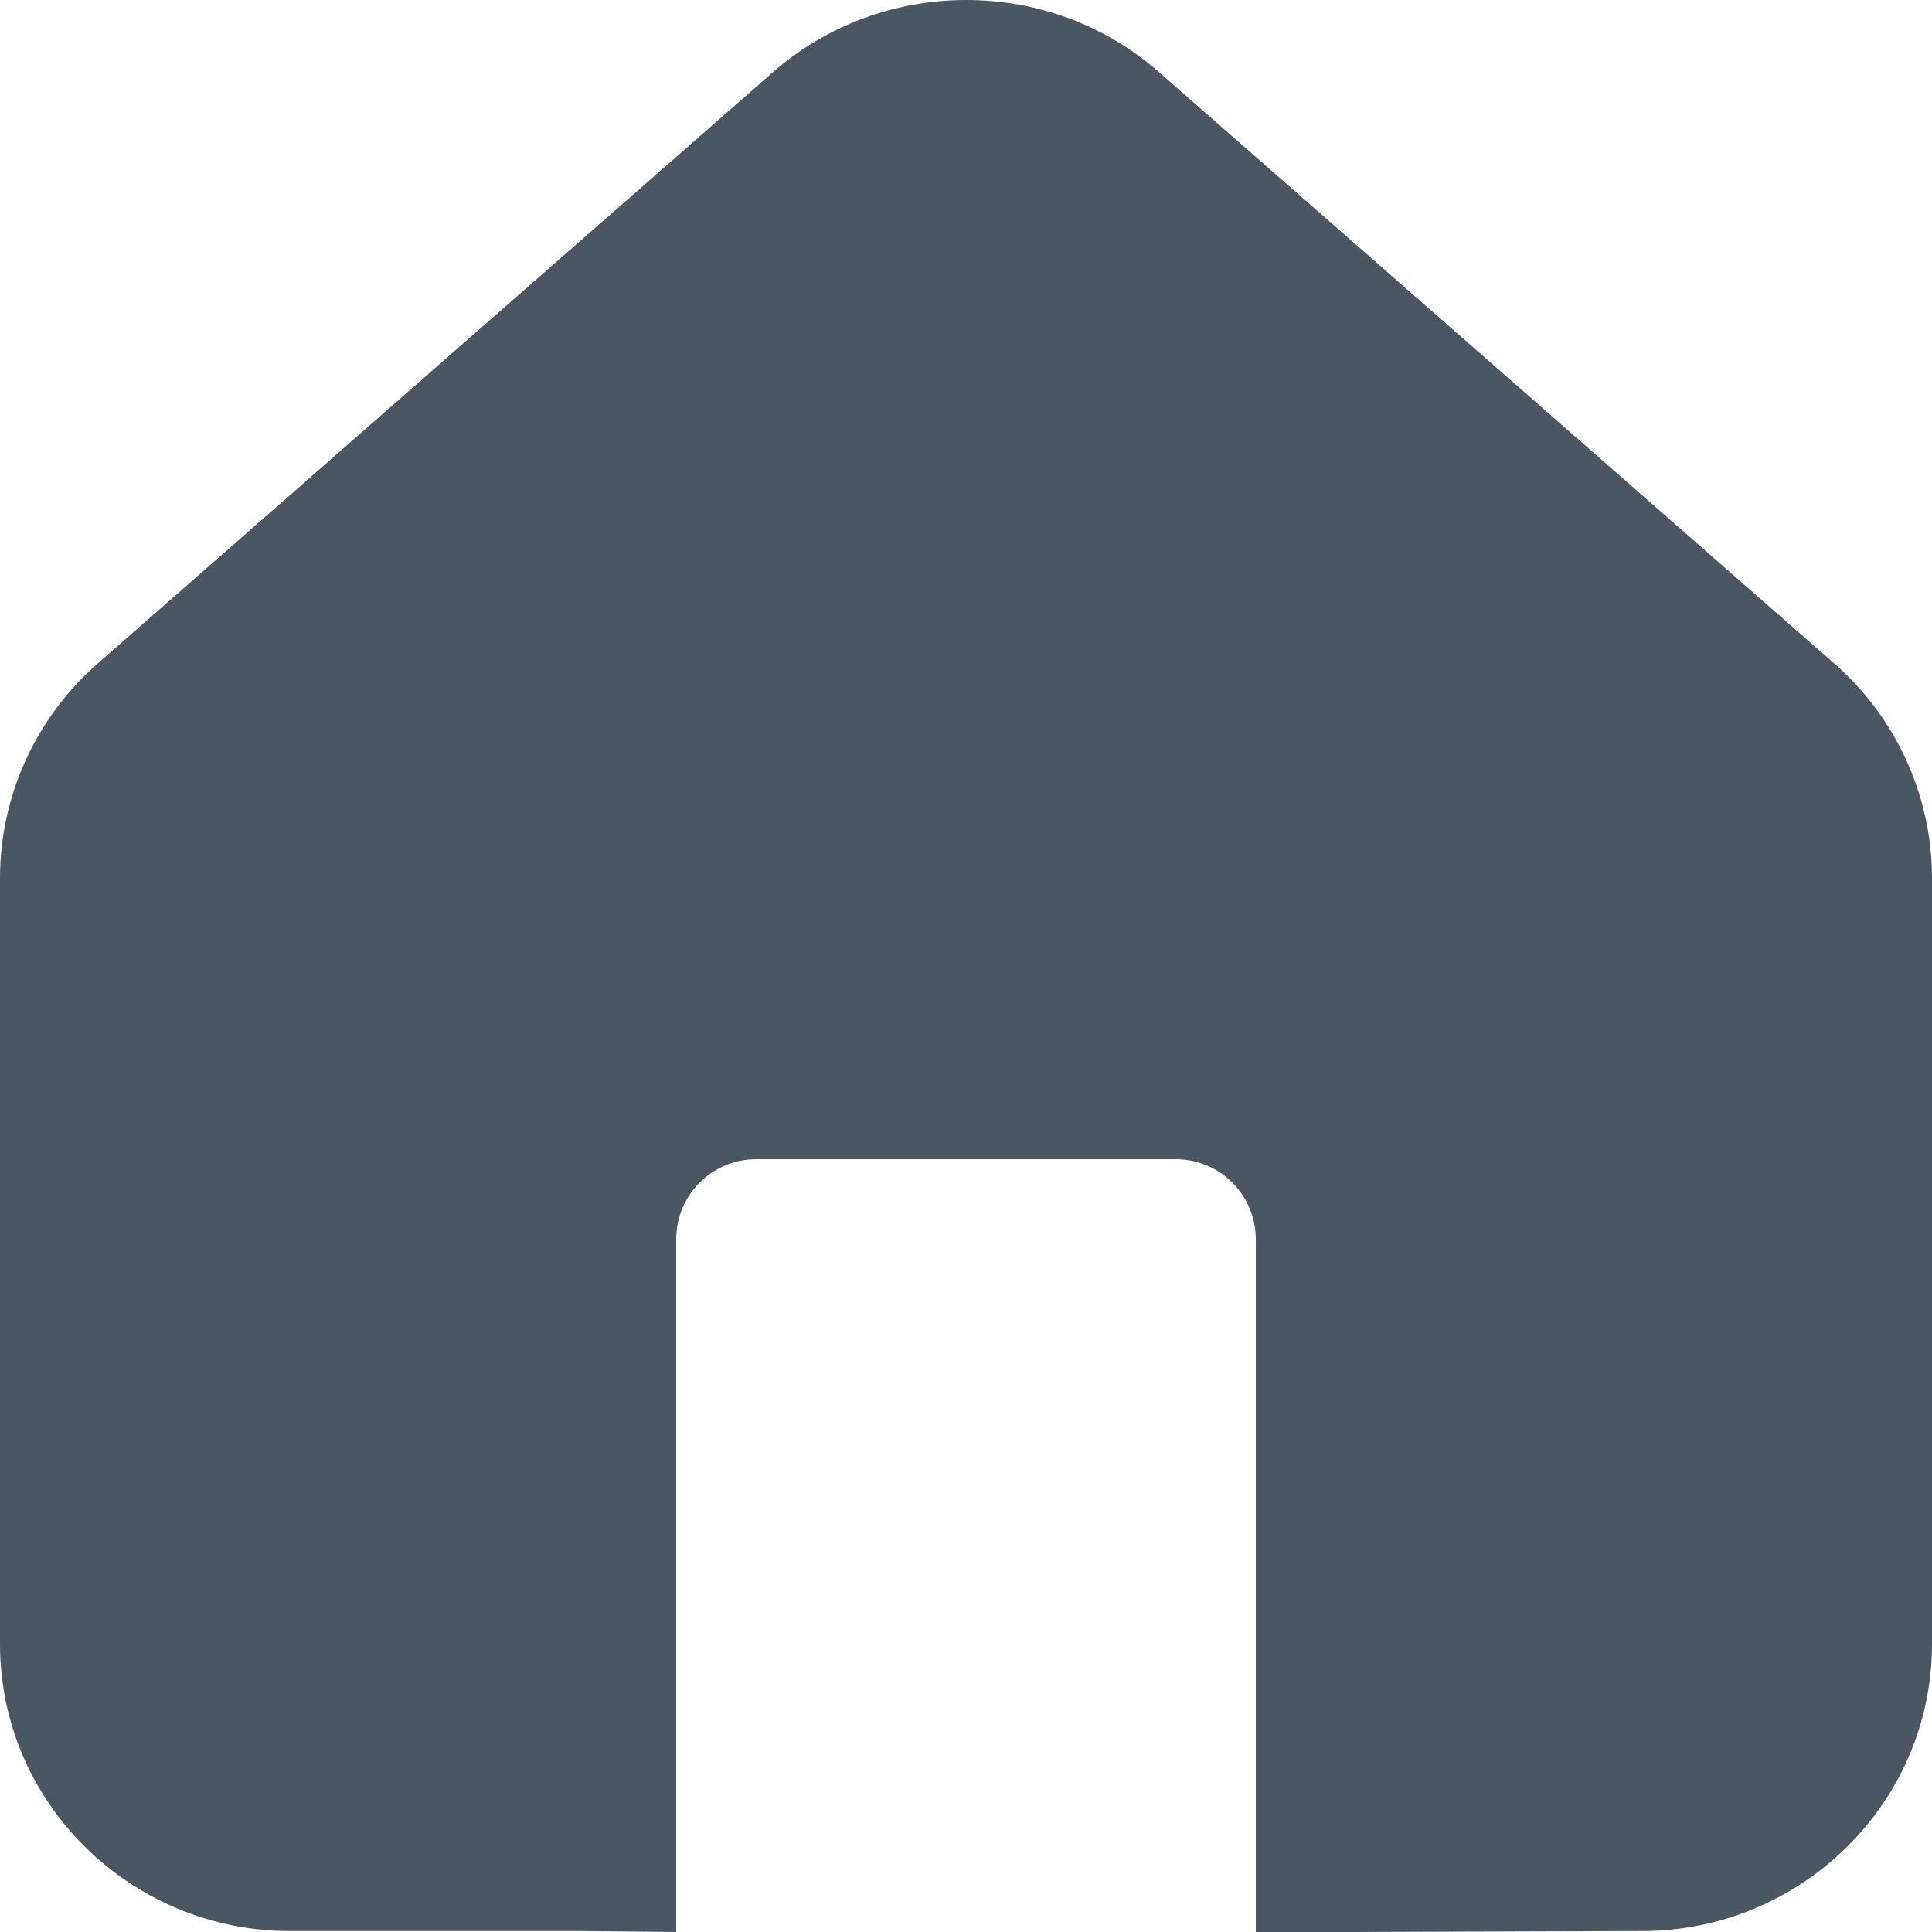 <svg xmlns="http://www.w3.org/2000/svg" width="20" height="20" viewBox="0 0 20 20" fill="none">
  <path d="M13.5 12.83C13.5 12.1 12.9 11.5 12.17 11.5H7.83C7.1 11.5 6.5 12.1 6.5 12.83V19.5H3C1.62 19.49 0.5 18.38 0.5 17.02V9.09C0.5 8.38 0.81 7.71 1.34 7.24L8.34 1.11C8.8 0.71 9.39 0.49 10 0.49C10.61 0.49 11.2 0.71 11.66 1.11L18.66 7.24C19.2 7.71 19.5 8.38 19.5 9.09V17.02C19.5 18.38 18.38 19.49 17 19.49H13.5V12.83Z" fill="#4A5662"/>
  <path d="M10 1C10.47 1 10.95 1.17 11.33 1.5L18.33 7.63C18.76 8 19 8.54 19 9.1V17.03C19 18.12 18.1 19 17 19H14V12.84C14 11.83 13.18 11.01 12.17 11.01H7.83C6.82 11.01 6 11.83 6 12.84V19.01H3C1.9 19.01 1 18.12 1 17.03V9.1C1 8.54 1.24 8 1.67 7.63L8.67 1.5C9.05 1.17 9.52 1 10 1ZM10 0C9.27 0 8.56 0.26 8.01 0.74L1.01 6.87C0.37 7.43 0 8.24 0 9.09V17.02C0 18.66 1.35 19.99 3 19.99H6L7 20V12.83C7 12.37 7.37 12 7.83 12H12.17C12.63 12 13 12.37 13 12.83V20H14L17 19.99C18.65 19.99 20 18.66 20 17.02V9.09C20 8.24 19.63 7.43 18.99 6.87L11.99 0.74C11.44 0.26 10.74 0 10 0Z" fill="#4A5662"/>
</svg>